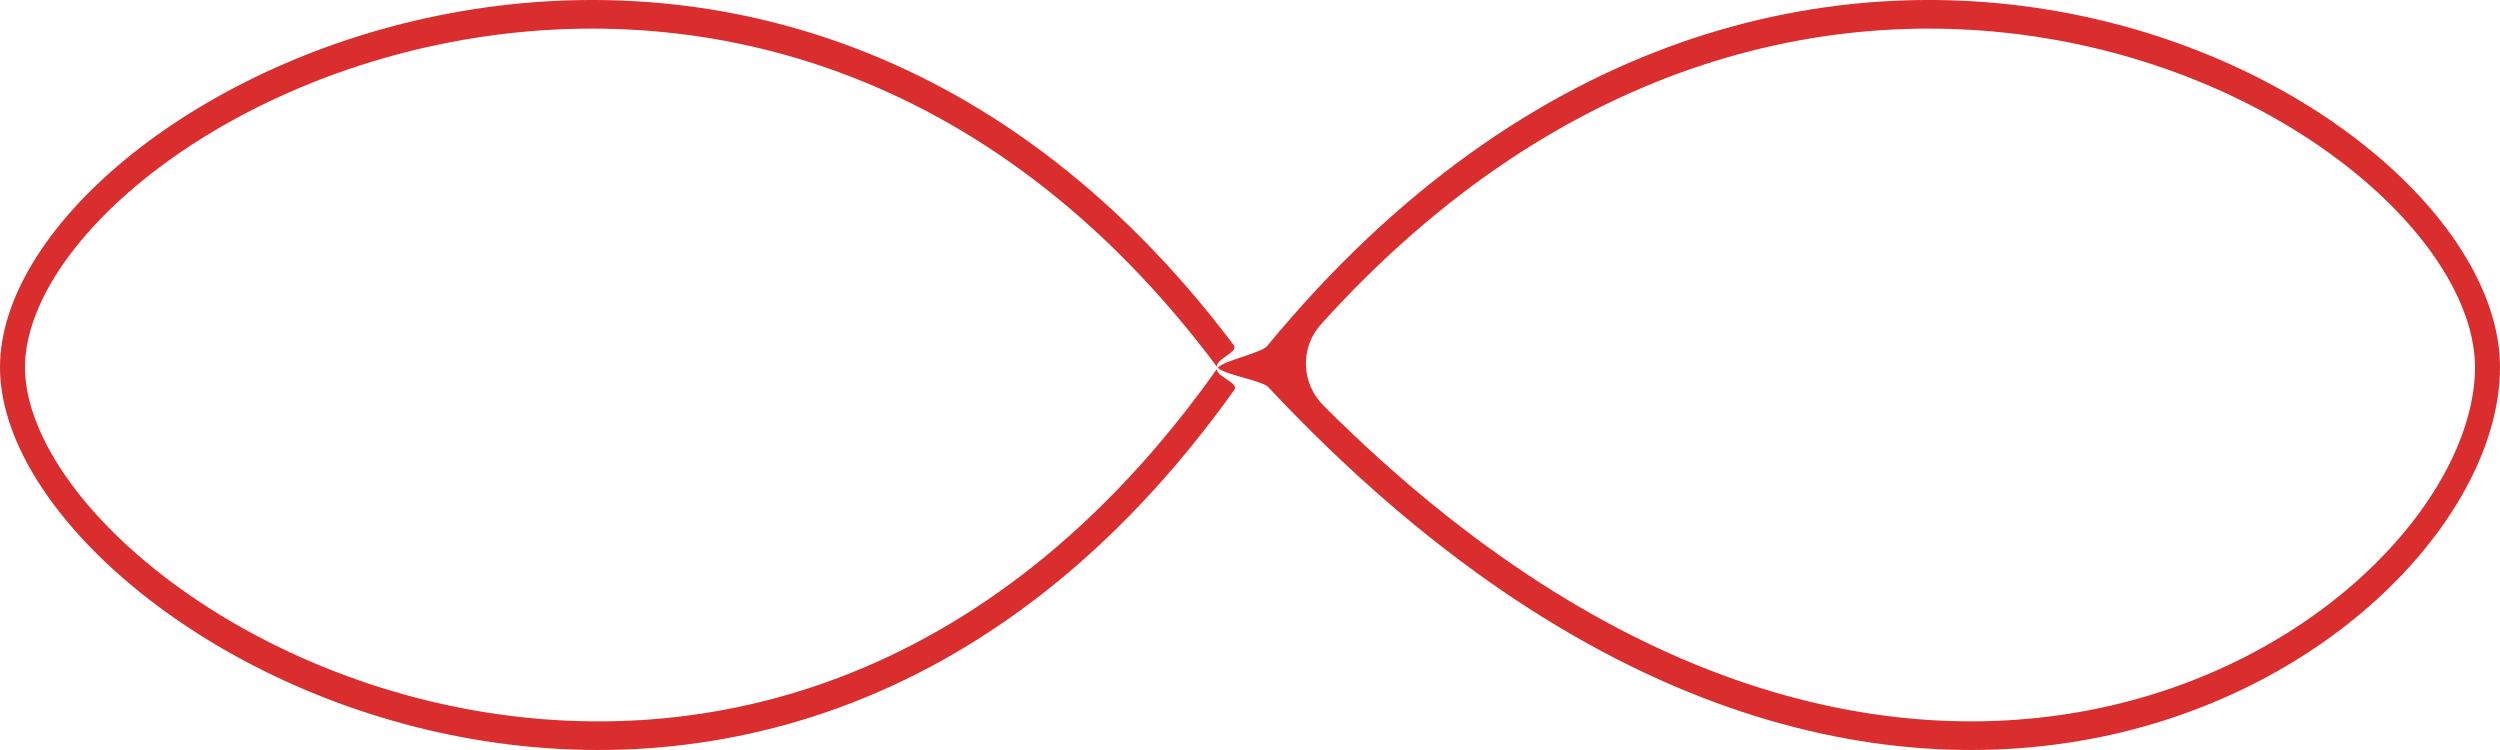 <svg width="200" height="60" viewBox="0 0 200 60" fill="none" xmlns="http://www.w3.org/2000/svg">
<path fill-rule="evenodd" clip-rule="evenodd" d="M190.227 44.892C195.393 39.697 198 33.998 198 29.384C198 24.942 195.002 19.441 189.087 14.396C183.27 9.435 175.008 5.264 165.411 3.374C147.57 -0.139 125.239 4.251 105.679 25.943C103.997 27.808 104.092 30.663 105.868 32.438C129.361 55.929 151.901 60.318 168.734 56.48C177.725 54.429 185.118 50.03 190.227 44.892ZM98.701 27.615C99.137 28.195 96.991 28.823 97.421 29.423C97.006 30.033 99.168 30.595 98.748 31.184C60.551 84.755 0 51.278 0 29.384C0 7.5 60.502 -23.161 98.701 27.615ZM101.459 30.966C100.973 30.447 97.907 29.959 97.421 29.423C97.875 28.847 100.911 28.242 101.369 27.686C143.249 -23.189 200 7.49 200 29.384C200 51.308 151.931 84.846 101.459 30.966ZM97.421 29.423C79.034 4.758 55.331 -0.332 36.04 3.376C26.188 5.269 17.55 9.449 11.423 14.427C5.172 19.505 2 25.003 2 29.384C2 33.791 5.197 39.469 11.455 44.772C17.59 49.97 26.229 54.408 36.069 56.473C55.333 60.516 79.025 55.449 97.421 29.423Z" fill="#DA2E2E"/>
</svg>
